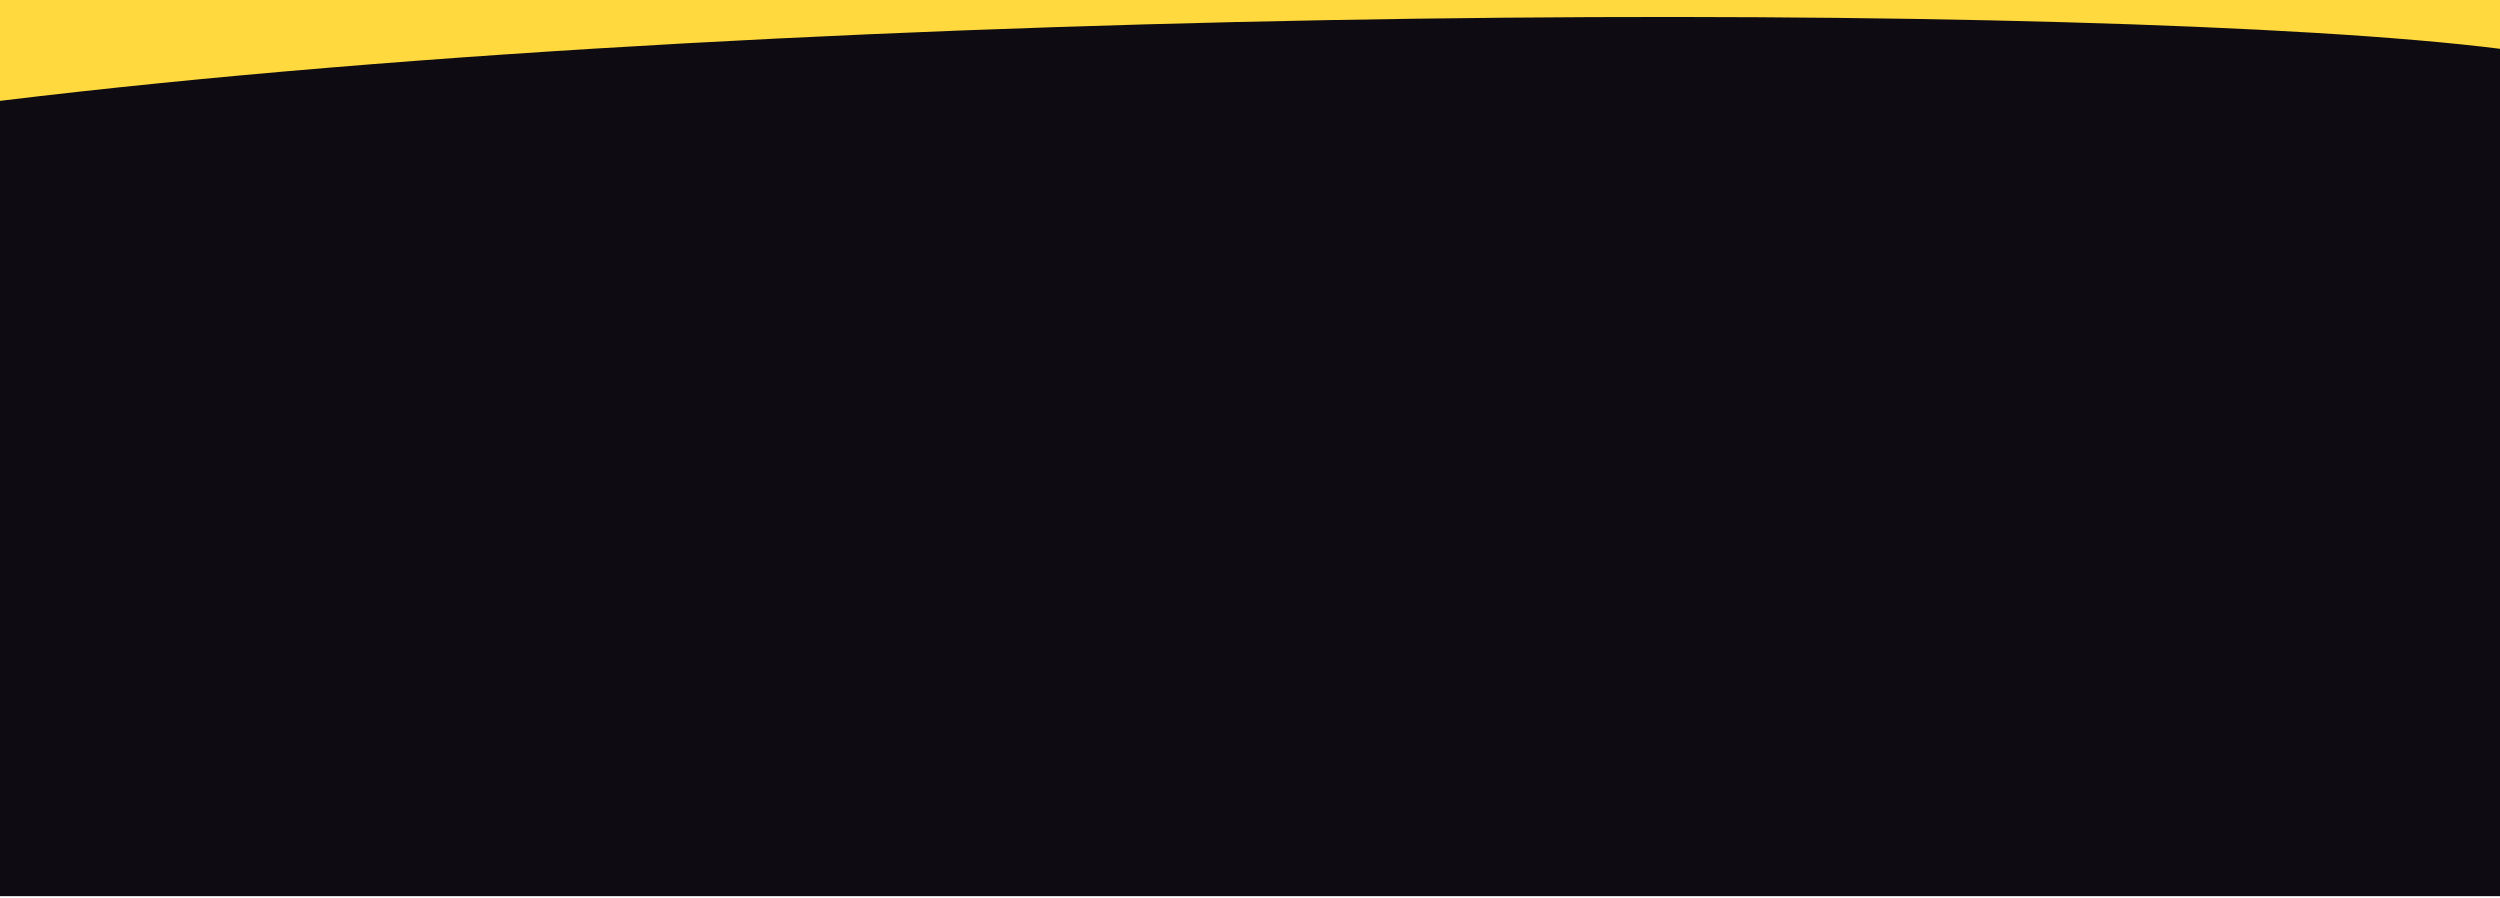 <svg width="1512" height="543" viewBox="0 0 1512 543" fill="none" xmlns="http://www.w3.org/2000/svg">
<rect y="1" width="1512" height="541" fill="#0E0C12"/>
<mask id="mask0_117_4297" style="mask-type:alpha" maskUnits="userSpaceOnUse" x="0" y="0" width="1511" height="543">
<rect y="0.49" width="1510.41" height="541.624" fill="#7F00FF"/>
</mask>
<g mask="url(#mask0_117_4297)">
<g opacity="0.15">
<ellipse cx="56.172" cy="-85.781" rx="500.834" ry="520.084" fill="#0E0C12"/>
<ellipse cx="55.697" cy="-85.782" rx="422.863" ry="438.619" fill="#0E0C12"/>
<ellipse cx="55.691" cy="-85.78" rx="354.937" ry="369.076" fill="#0E0C12"/>
<ellipse cx="56.173" cy="-84.789" rx="301.84" ry="313.441" fill="#0E0C12"/>
</g>
</g>
<path d="M1512 29.516C1278.19 -3.8147e-06 500.694 -3.8147e-06 0 61V-3.8147e-06H1512V29.516Z" fill="#FFD93D"/>
</svg>
